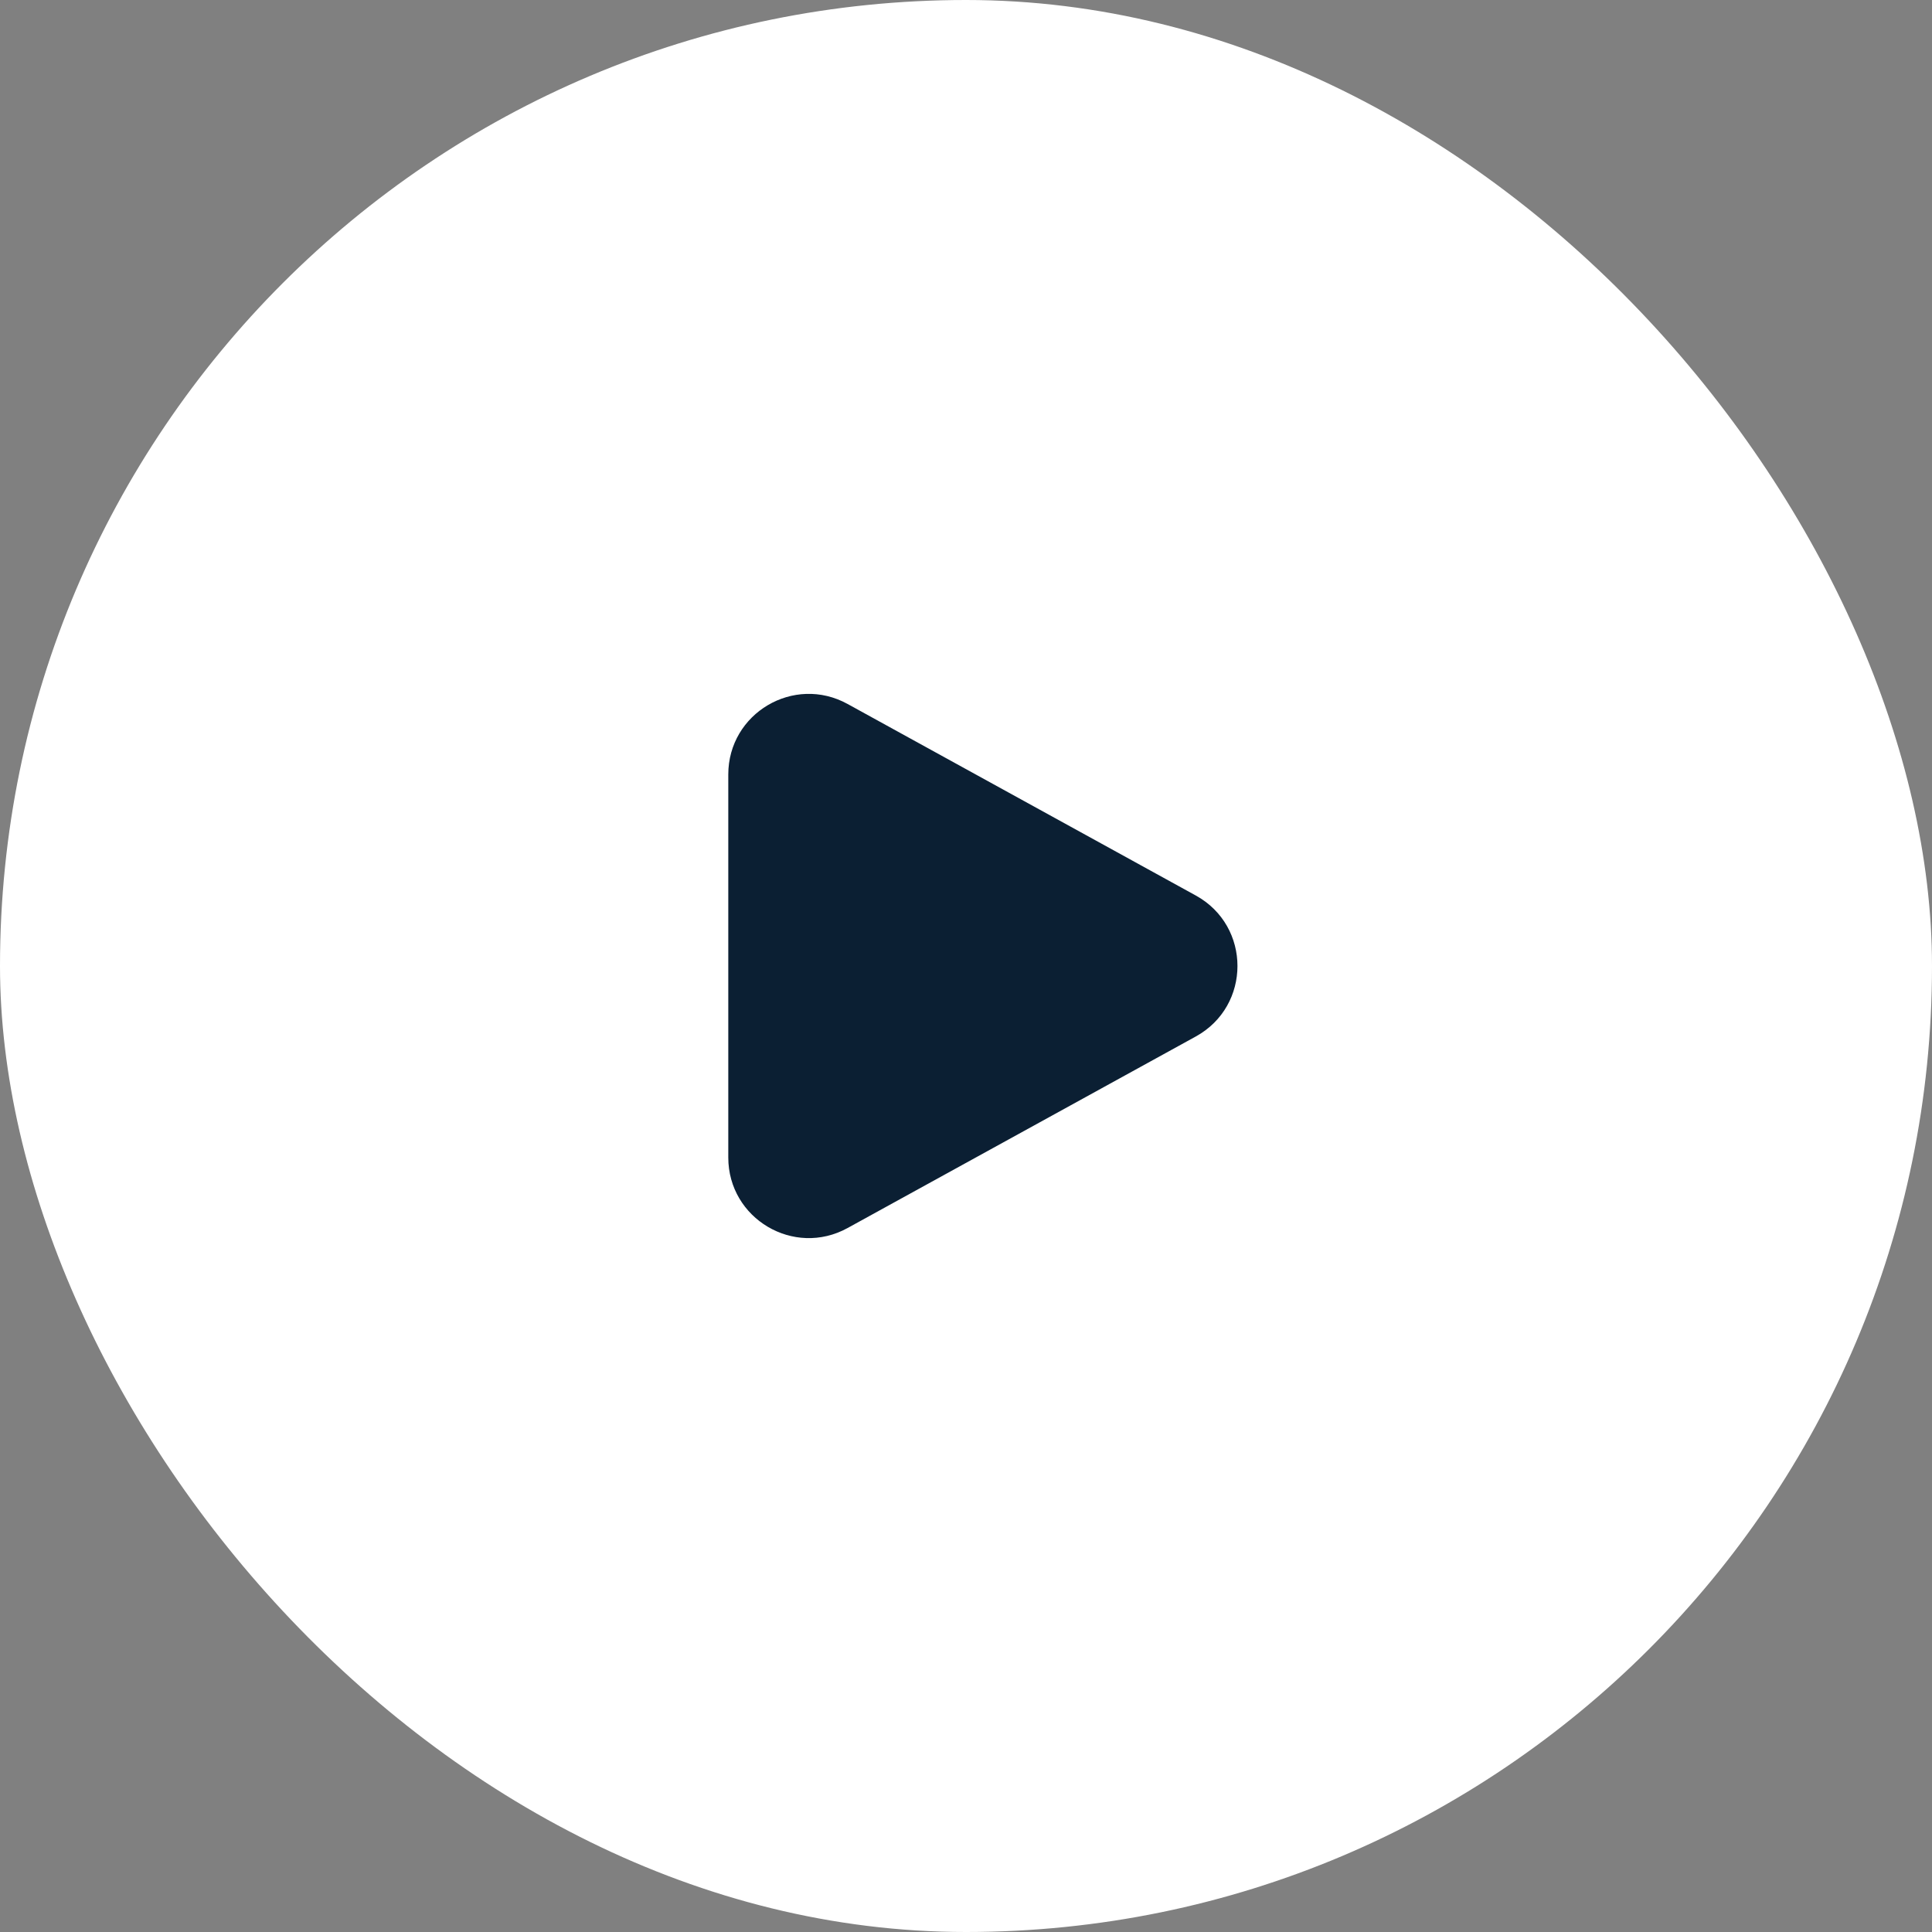 <svg width="24" height="24" viewBox="0 0 24 24" fill="none" xmlns="http://www.w3.org/2000/svg">
<rect x="0" y="0" width="24" height="24" fill="#808080" stroke="none"/>
<rect width="24" height="24" rx="12" fill="white"/>
<path d="M9.047 14.379V9.621C9.047 8.86 9.862 8.378 10.529 8.745L14.854 11.124C15.545 11.504 15.545 12.496 14.854 12.876L10.529 15.255C9.862 15.622 9.047 15.139 9.047 14.379Z" fill="#0B1F33"/>
</svg>
